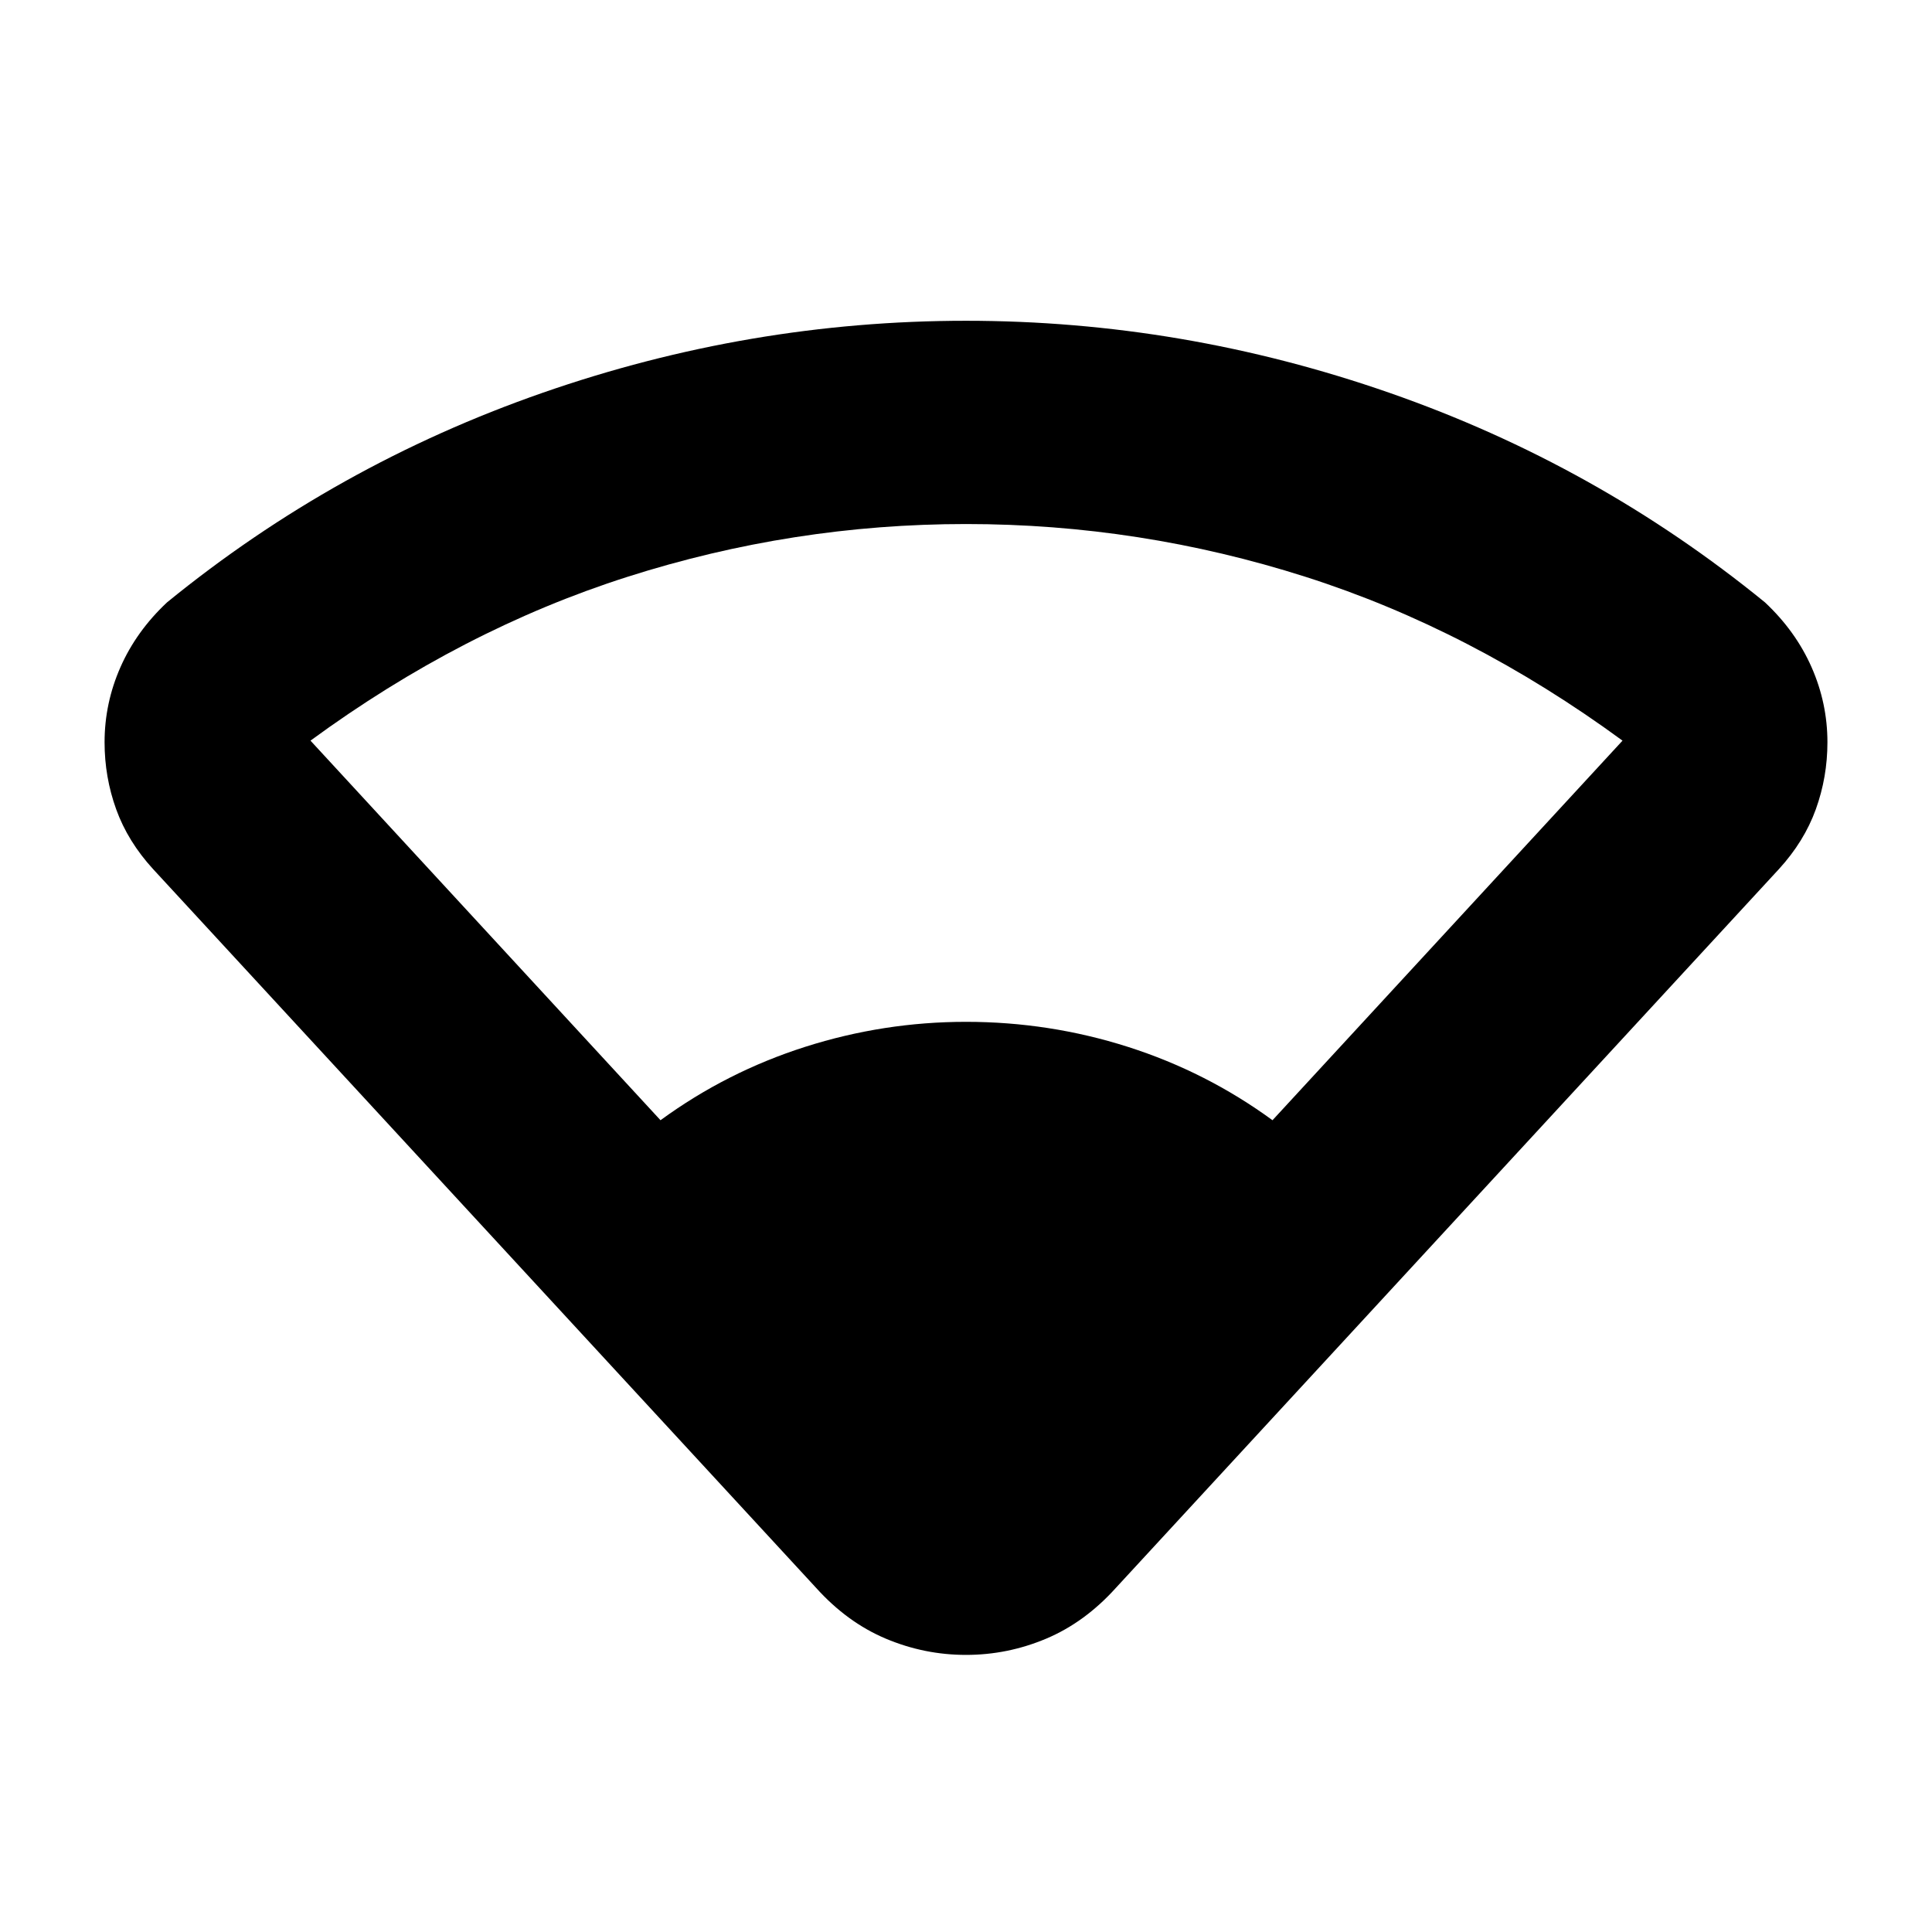 <svg xmlns="http://www.w3.org/2000/svg" height="24" viewBox="0 -960 960 960" width="24"><path d="M405.52-171 76.15-528.06q-12.63-13.77-18.41-29.78-5.78-16.01-5.78-33.33 0-19.4 7.88-37.29t23.14-32.21q83.76-68.31 186.54-104.12Q372.3-800.61 480-800.61q107.7 0 210.48 35.82 102.78 35.81 186.54 104.12 15.26 14.32 23.14 32.21 7.88 17.89 7.88 37.29 0 17.32-5.78 33.33-5.78 16.01-18.41 29.78L554.48-171q-15.46 17.15-34.61 25.23-19.15 8.08-39.87 8.08t-39.87-8.08q-19.15-8.08-34.61-25.23ZM328.2-403.37q32.91-24.04 71.91-36.47 39-12.42 79.89-12.42 41.39 0 80.39 12.42 39 12.43 71.91 36.47l173.92-188.61q-75.31-55.17-157.51-81.4Q566.5-699.61 480-699.61q-86 0-168.21 26.23-82.2 26.23-157.51 81.4L328.2-403.37Z"/></svg>